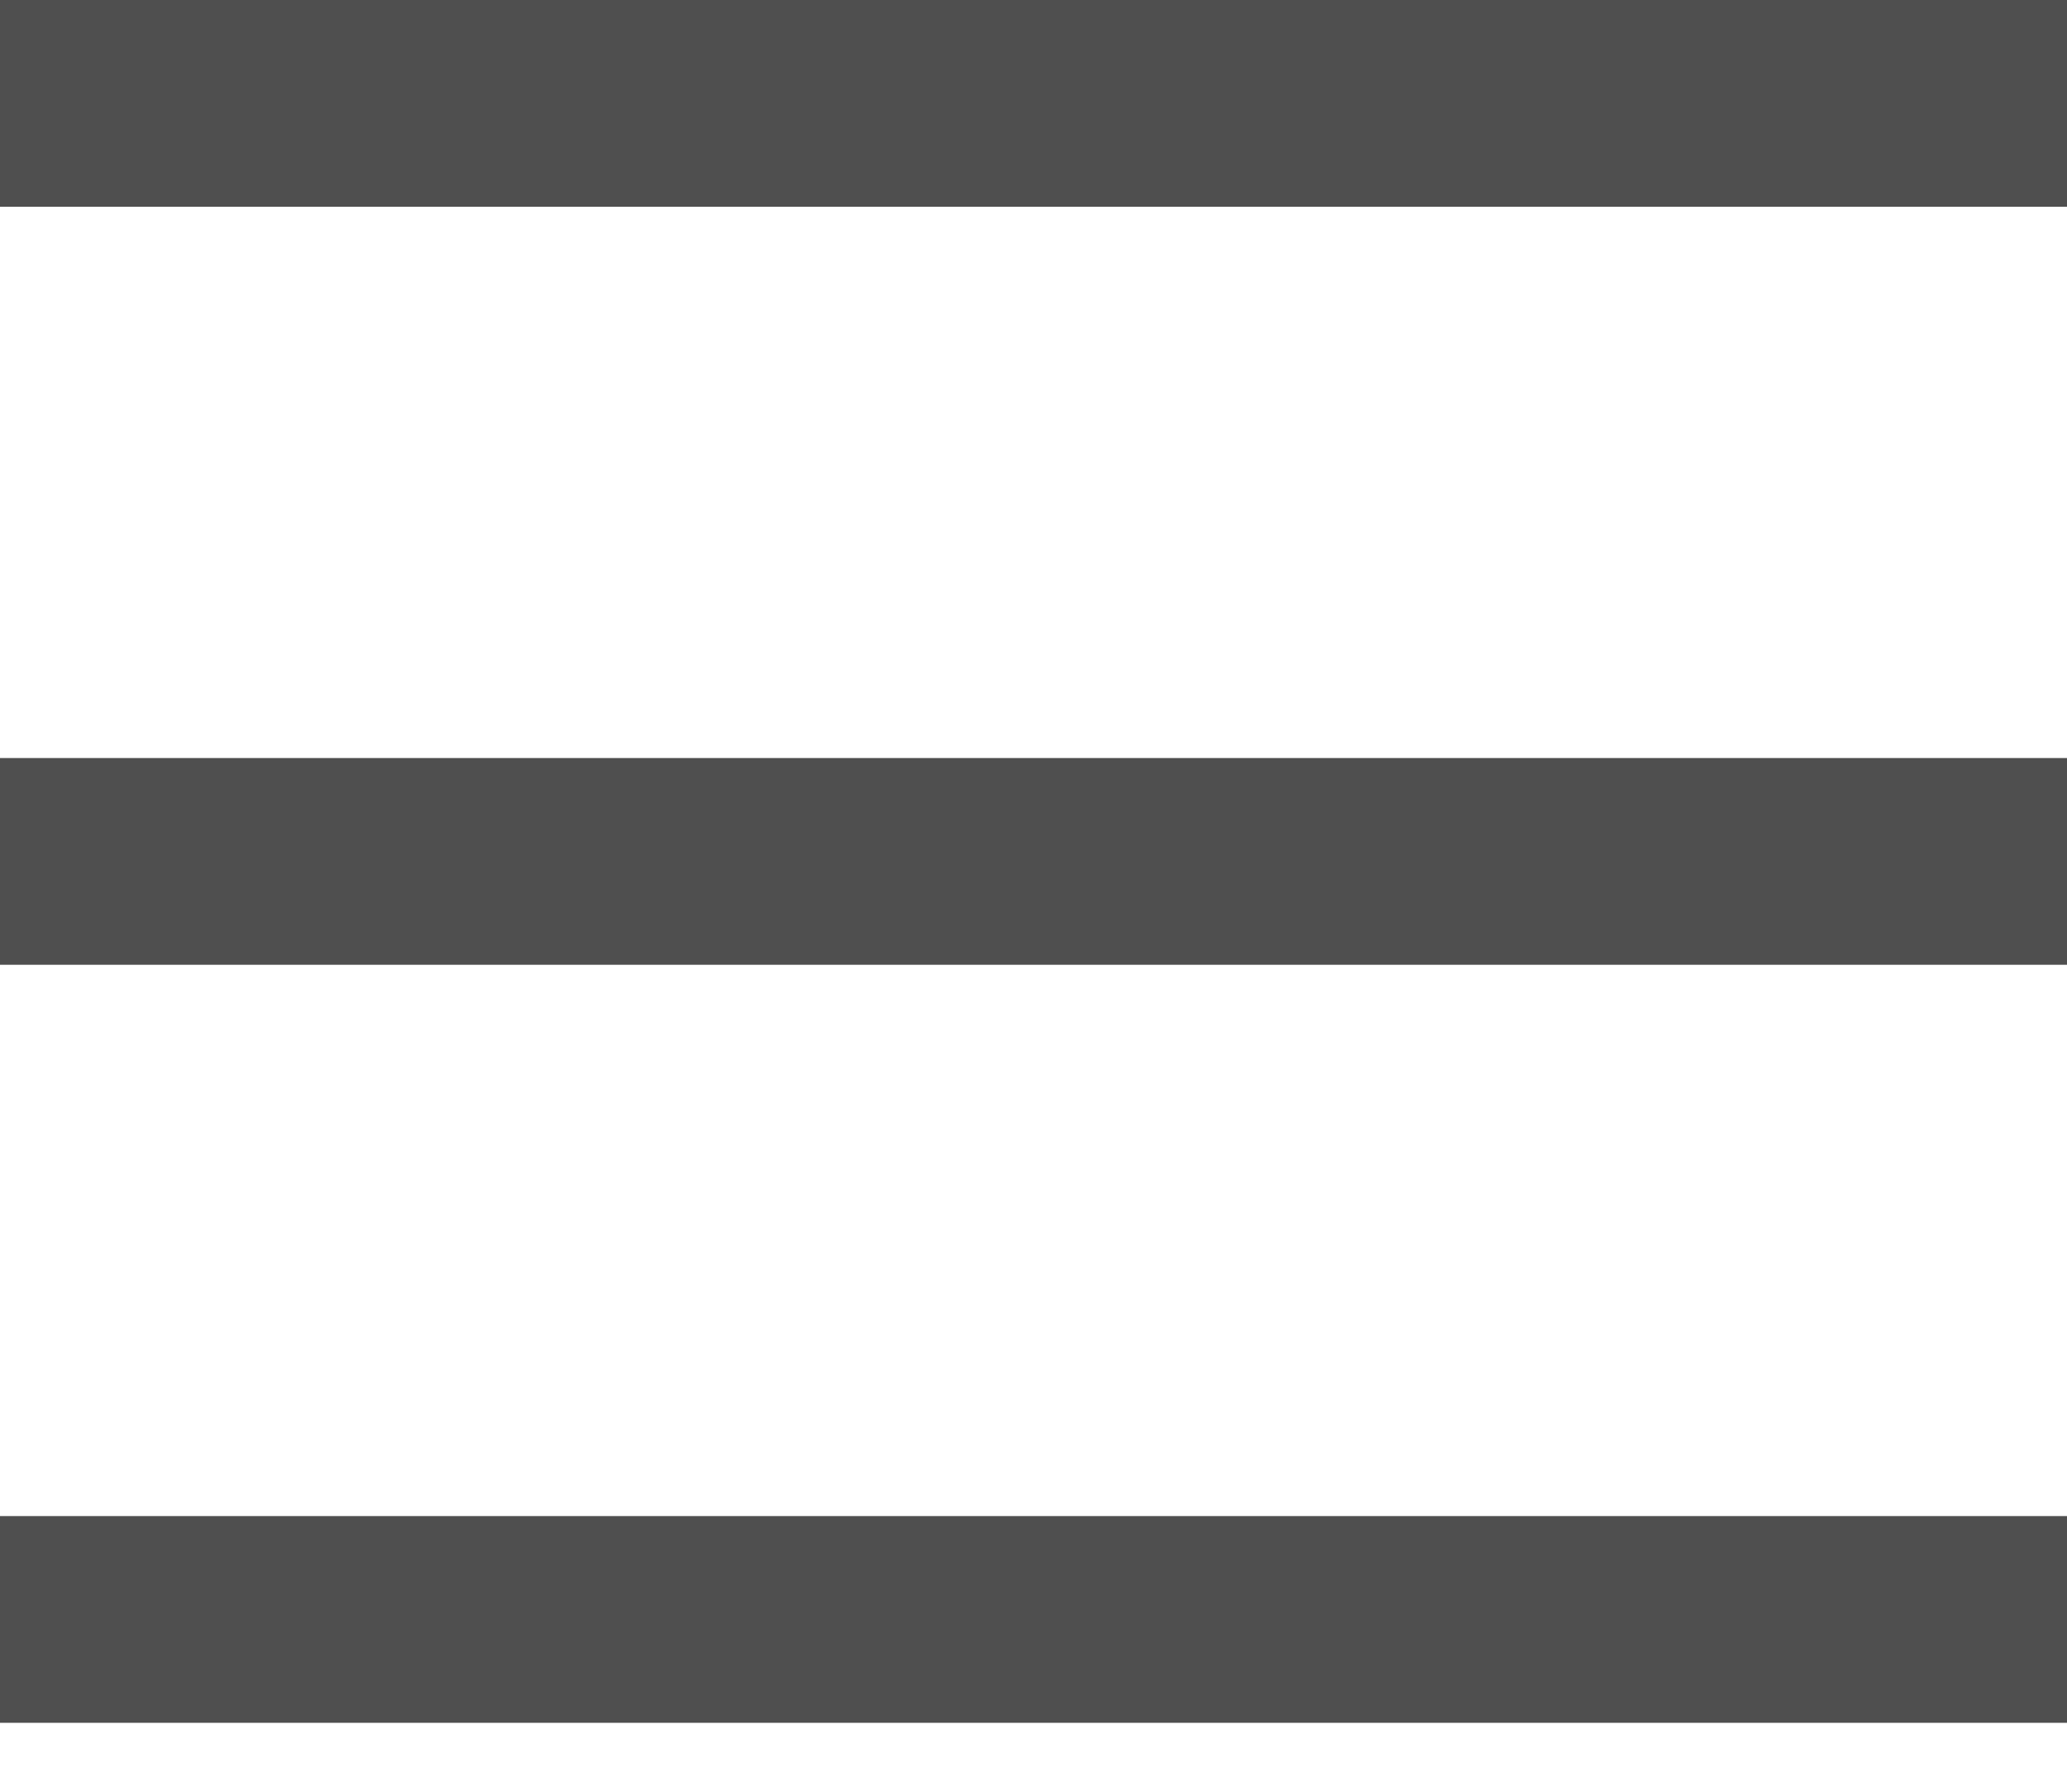 <svg width="15" height="13" viewBox="0 0 15 13" fill="none" xmlns="http://www.w3.org/2000/svg">
<path d="M0 0H15V1.5H0V0Z" fill="#4F4F4F"/>
<path d="M0 5.5H15V7H0V5.5Z" fill="#4F4F4F"/>
<path d="M0 11H15V12.5H0V11Z" fill="#4F4F4F"/>
</svg>
